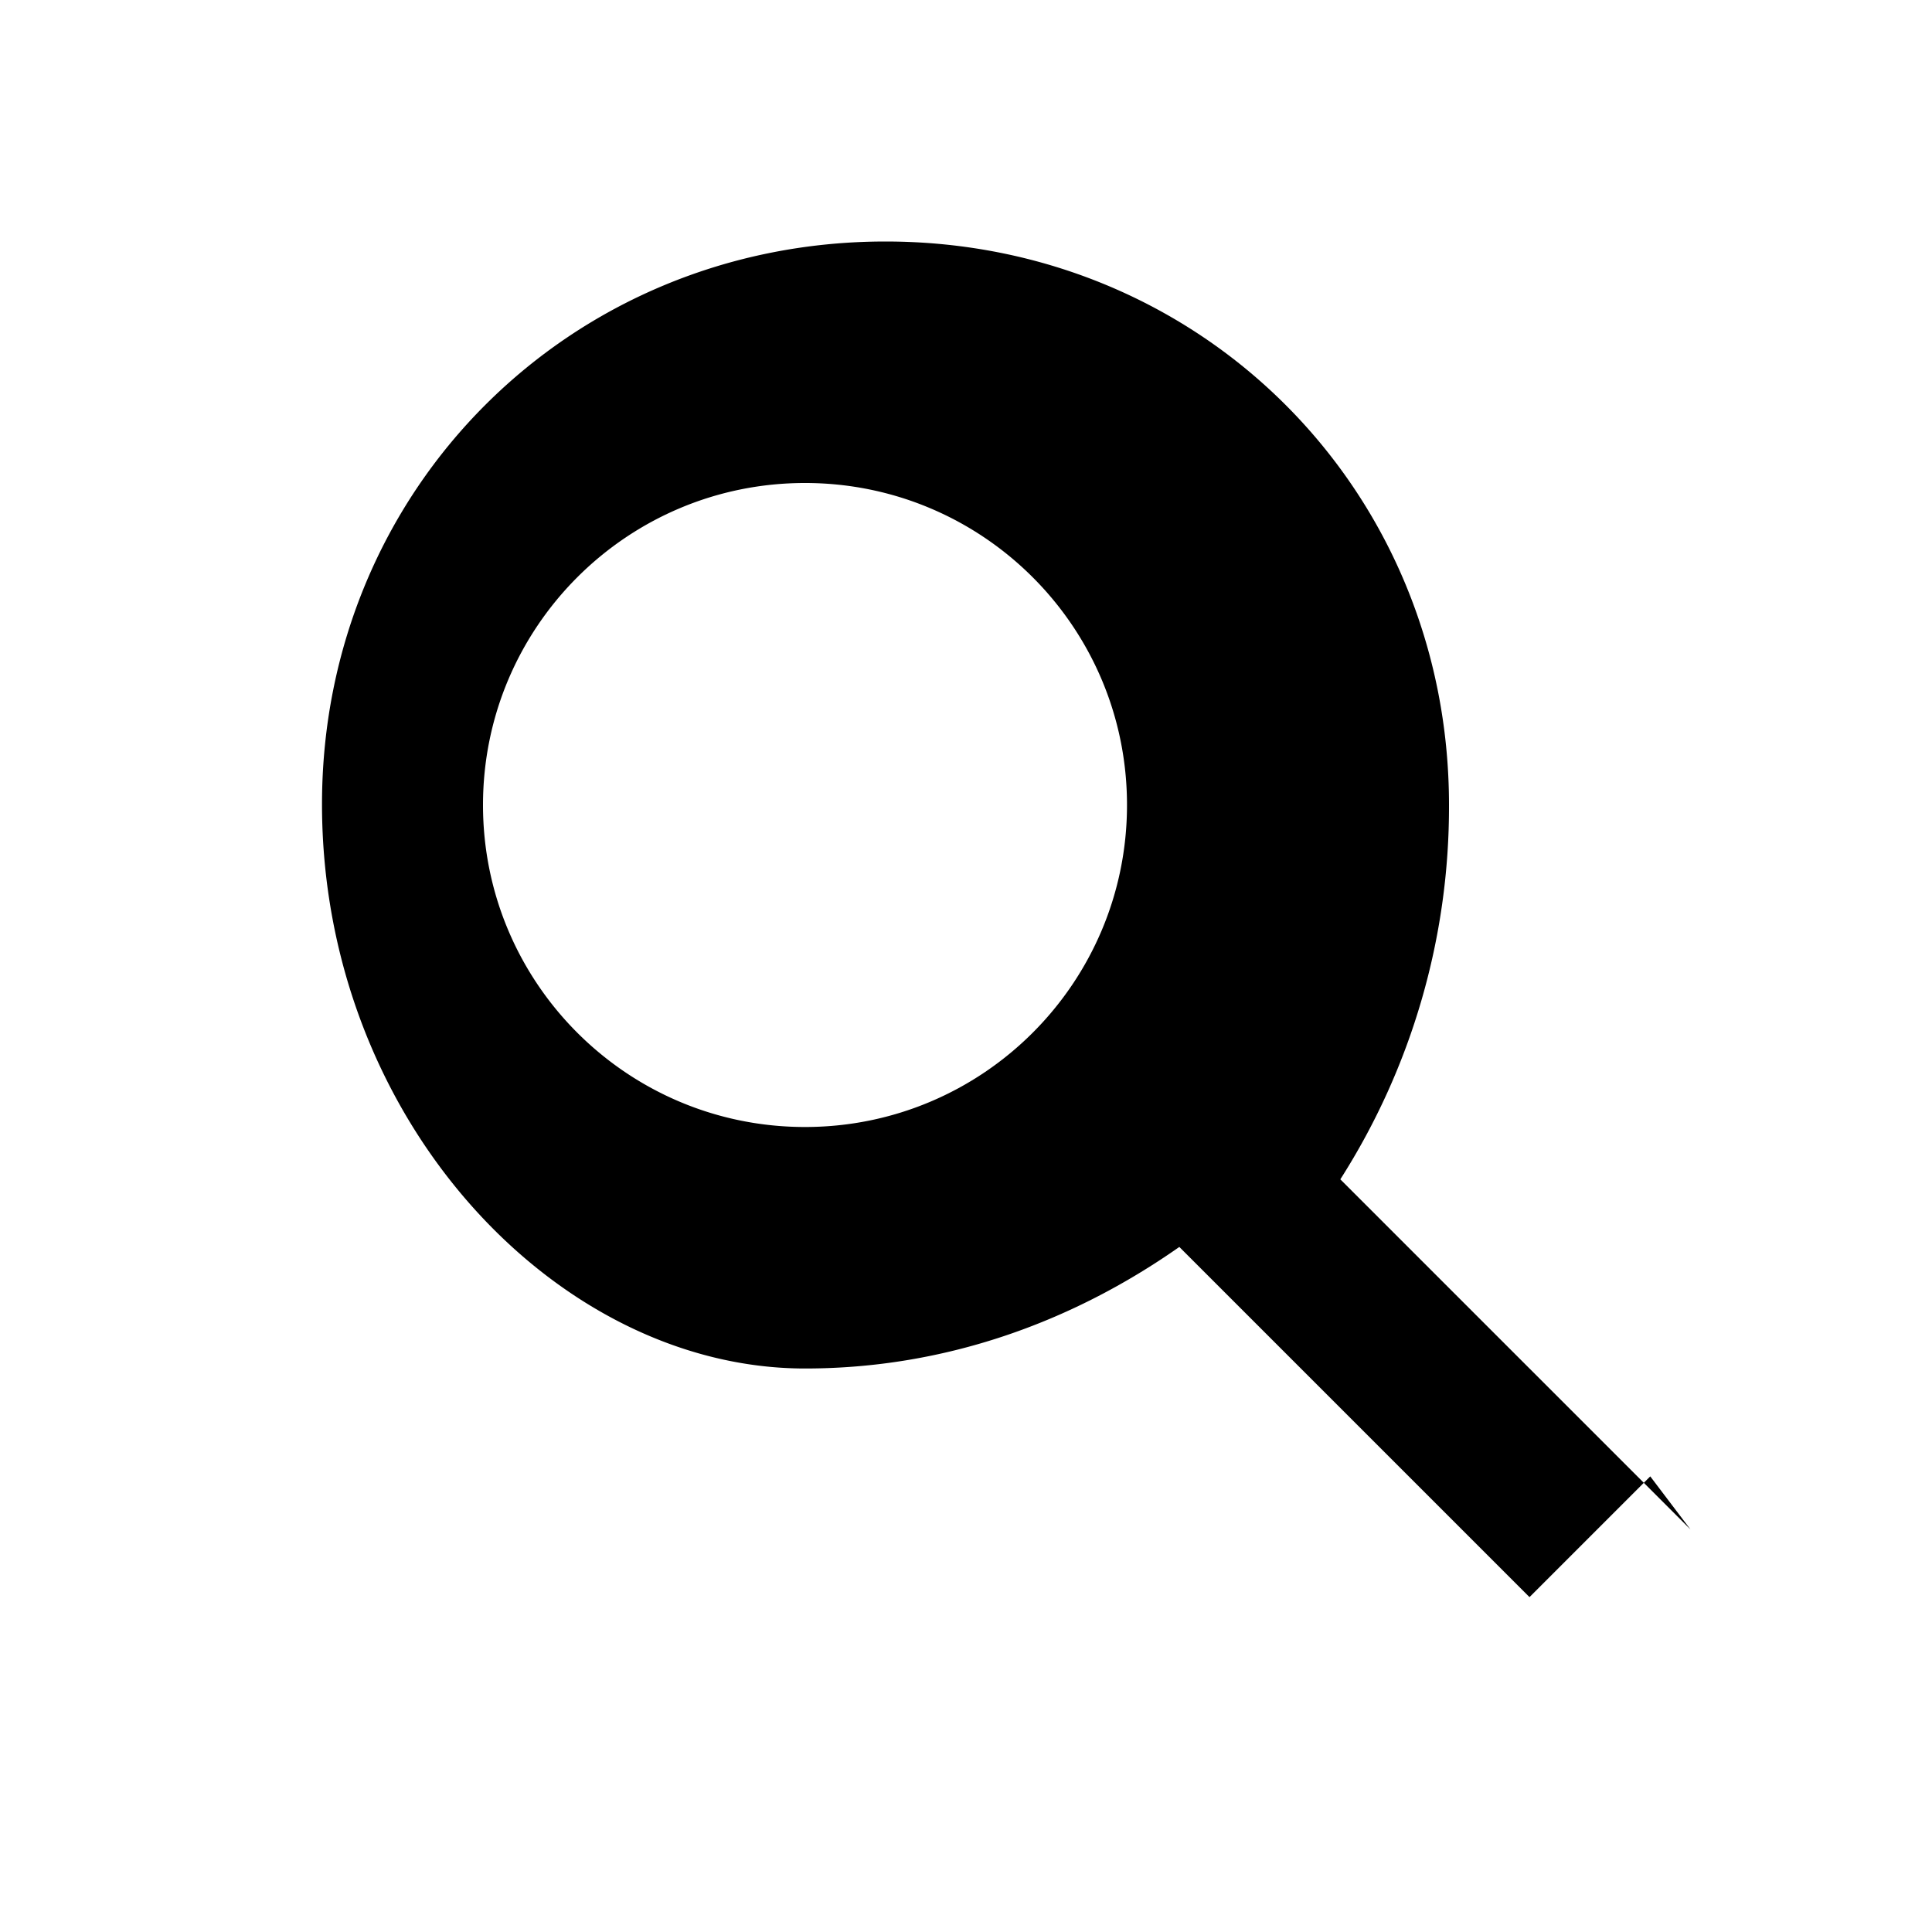 <svg xmlns="http://www.w3.org/2000/svg" viewBox="0 0 24 24" width="24" height="24">
  <path d="M21 19l-4.35-4.35a8.6 8.6 0 0 0 1.35-4.65C18 6.08 14.92 3 11 3S4 6.08 4 9.99C4 13.91 6.92 17 10 17c1.73 0 3.31-.57 4.65-1.51l4.35 4.35 1.5-1.5zM10 14c-2.21 0-4-1.79-4-4s1.79-4 4-4 4 1.79 4 4-1.79 4-4 4z"/>
</svg>
